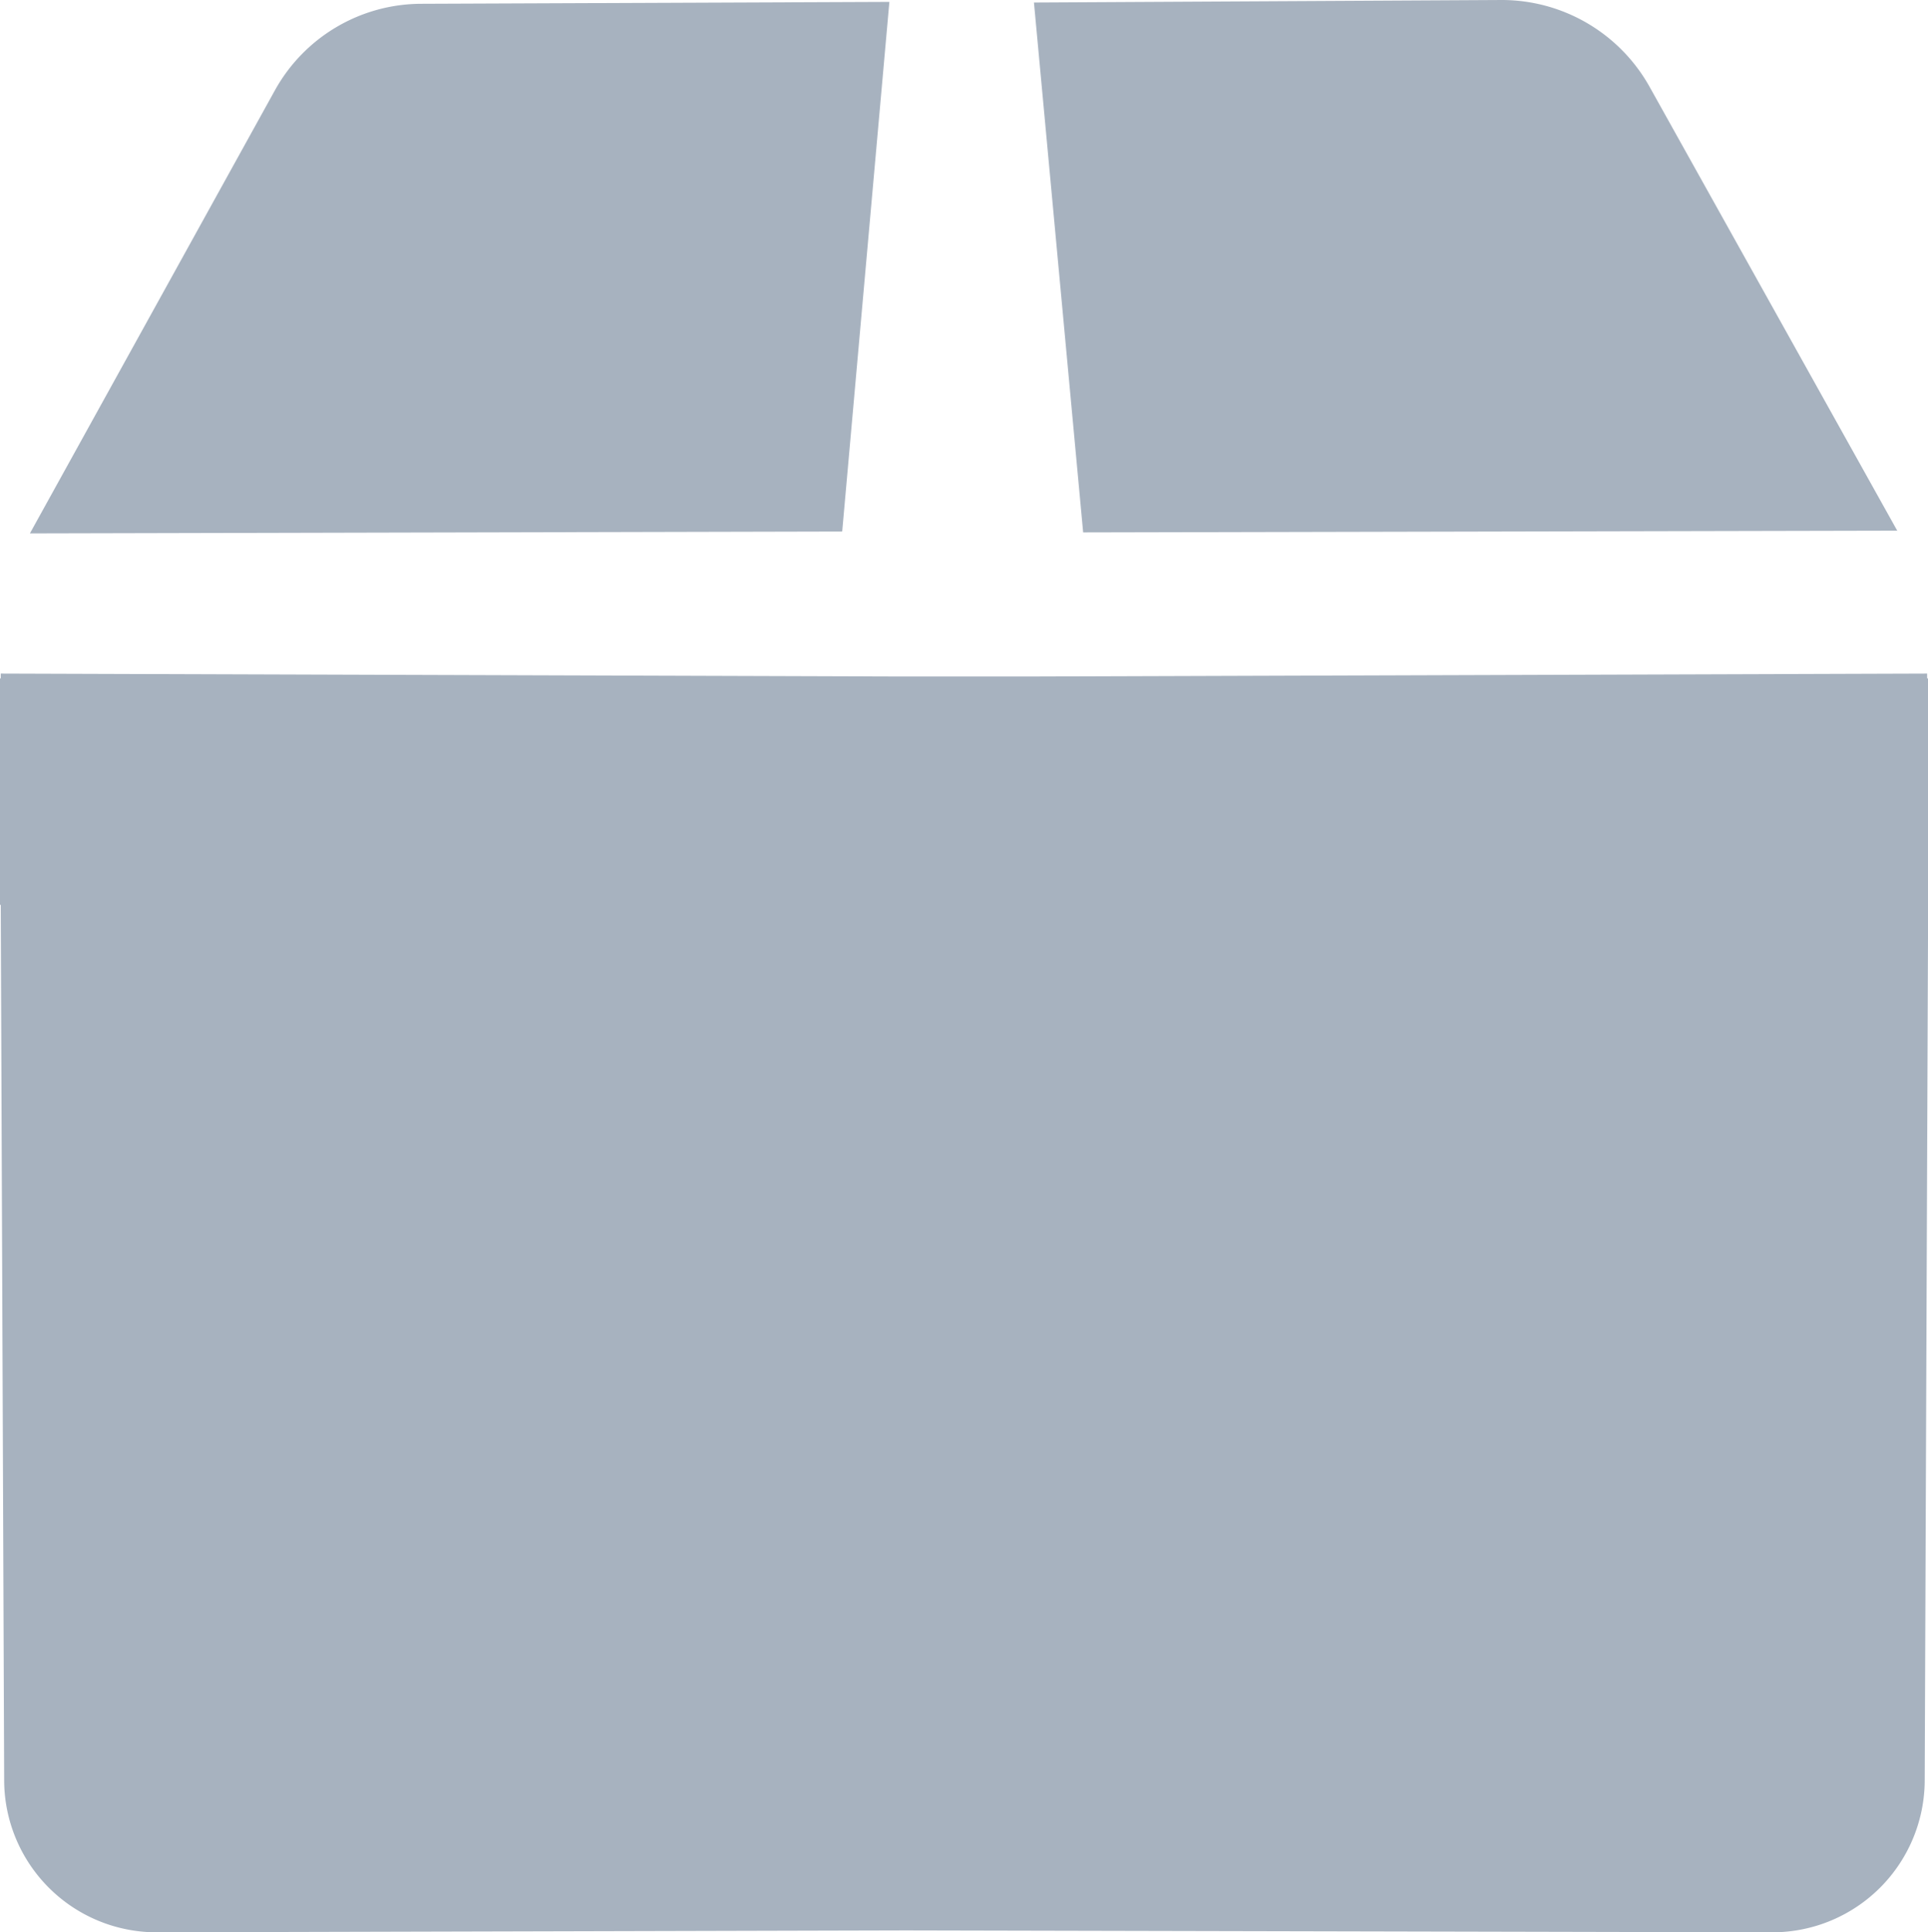 <svg height="15.314" viewBox="0 0 15.283 15.314" width="15.283" xmlns="http://www.w3.org/2000/svg">
    <g transform="translate(-1399.841 -131.783)">
        <g transform="translate(1399.841 131.783)">
            <path class="a" fill="#a7b2bf"
                d="M36.631,21.887l-3.711.015a1.33,1.33,0,0,0-1.161.688L29.818,26.1l6.439-.015Z"
                transform="translate(-29.581 -21.872)" />
            <path class="a" fill="#a7b2bf"
                d="M134.785,25.908l-1.963-3.518a1.342,1.342,0,0,0-1.169-.688l-3.711.02.39,4.2Z"
                transform="translate(-119.746 -21.702)" />
            <path class="a" fill="#a7b2bf"
                d="M42.177,87.569H42.17v-.038l-7.065.023H33.966L26.9,87.531v.038h-.007l0,.889,0,.906.007,0,.027,6.937a1.208,1.208,0,0,0,1.2,1.207h.012l5.935-.015,6.865.015h.012a1.208,1.208,0,0,0,1.2-1.207l.027-6.937.007,0,0-.906Z"
                transform="translate(-26.894 -82.192)" />
        </g>
    </g>
</svg>